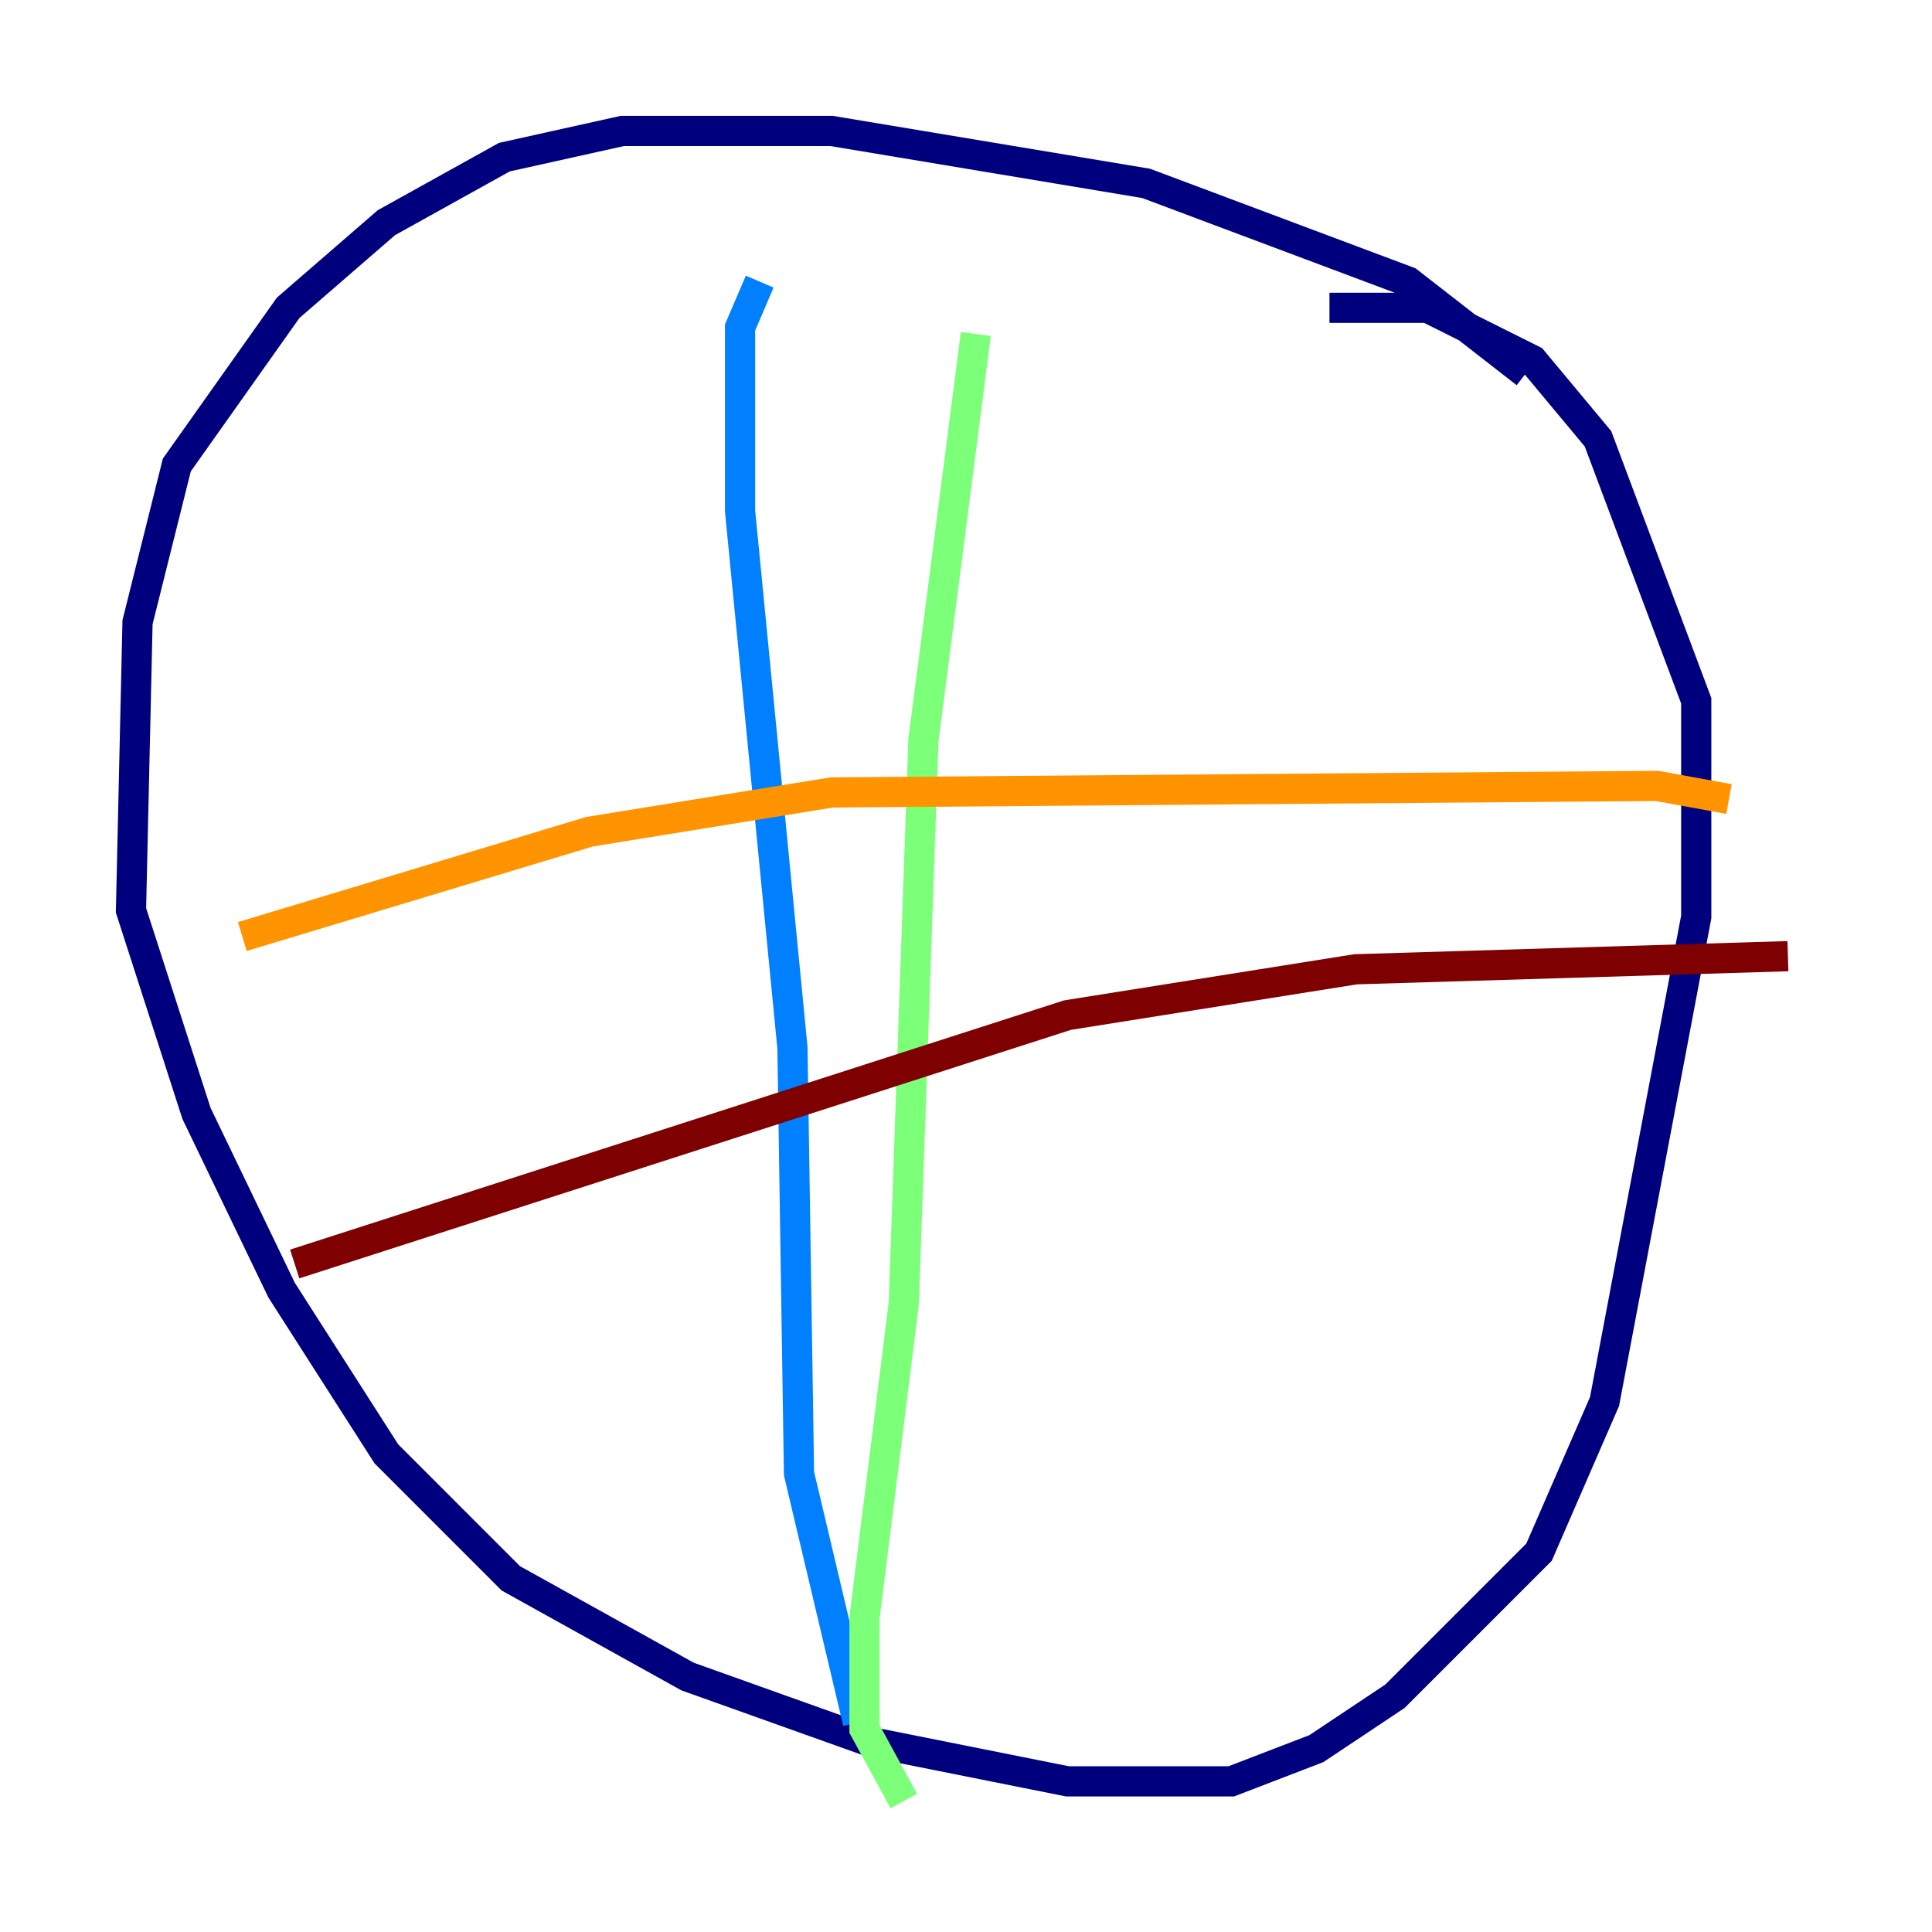 <?xml version="1.0" encoding="utf-8" ?>
<svg baseProfile="tiny" height="128" version="1.2" viewBox="0,0,128,128" width="128" xmlns="http://www.w3.org/2000/svg" xmlns:ev="http://www.w3.org/2001/xml-events" xmlns:xlink="http://www.w3.org/1999/xlink"><defs /><polyline fill="none" points="101.098,24.732 93.288,18.658 75.932,12.149 55.105,8.678 41.22,8.678 33.41,10.414 25.6,14.752 19.091,20.393 11.715,30.807 9.112,41.22 8.678,60.312 13.017,73.763 18.658,85.478 25.6,96.325 33.844,104.57 45.559,111.078 57.709,115.417 70.725,118.02 81.573,118.02 87.214,115.851 92.42,112.38 101.966,102.834 106.305,92.854 112.38,60.746 112.38,46.427 105.871,29.071 101.532,23.864 94.59,20.393 88.081,20.393" stroke="#00007f" stroke-width="2" /><polyline fill="none" points="50.332,18.658 49.031,21.695 49.031,33.844 52.502,69.424 52.936,97.627 56.841,114.115" stroke="#0080ff" stroke-width="2" /><polyline fill="none" points="64.651,22.129 61.18,49.031 59.878,86.346 57.275,107.173 57.275,114.549 59.878,119.322" stroke="#7cff79" stroke-width="2" /><polyline fill="none" points="16.054,62.047 39.051,55.105 55.105,52.502 109.776,52.068 114.549,52.936" stroke="#ff9400" stroke-width="2" /><polyline fill="none" points="19.525,83.742 70.725,67.254 89.817,64.217 118.454,63.349" stroke="#7f0000" stroke-width="2" /></svg>